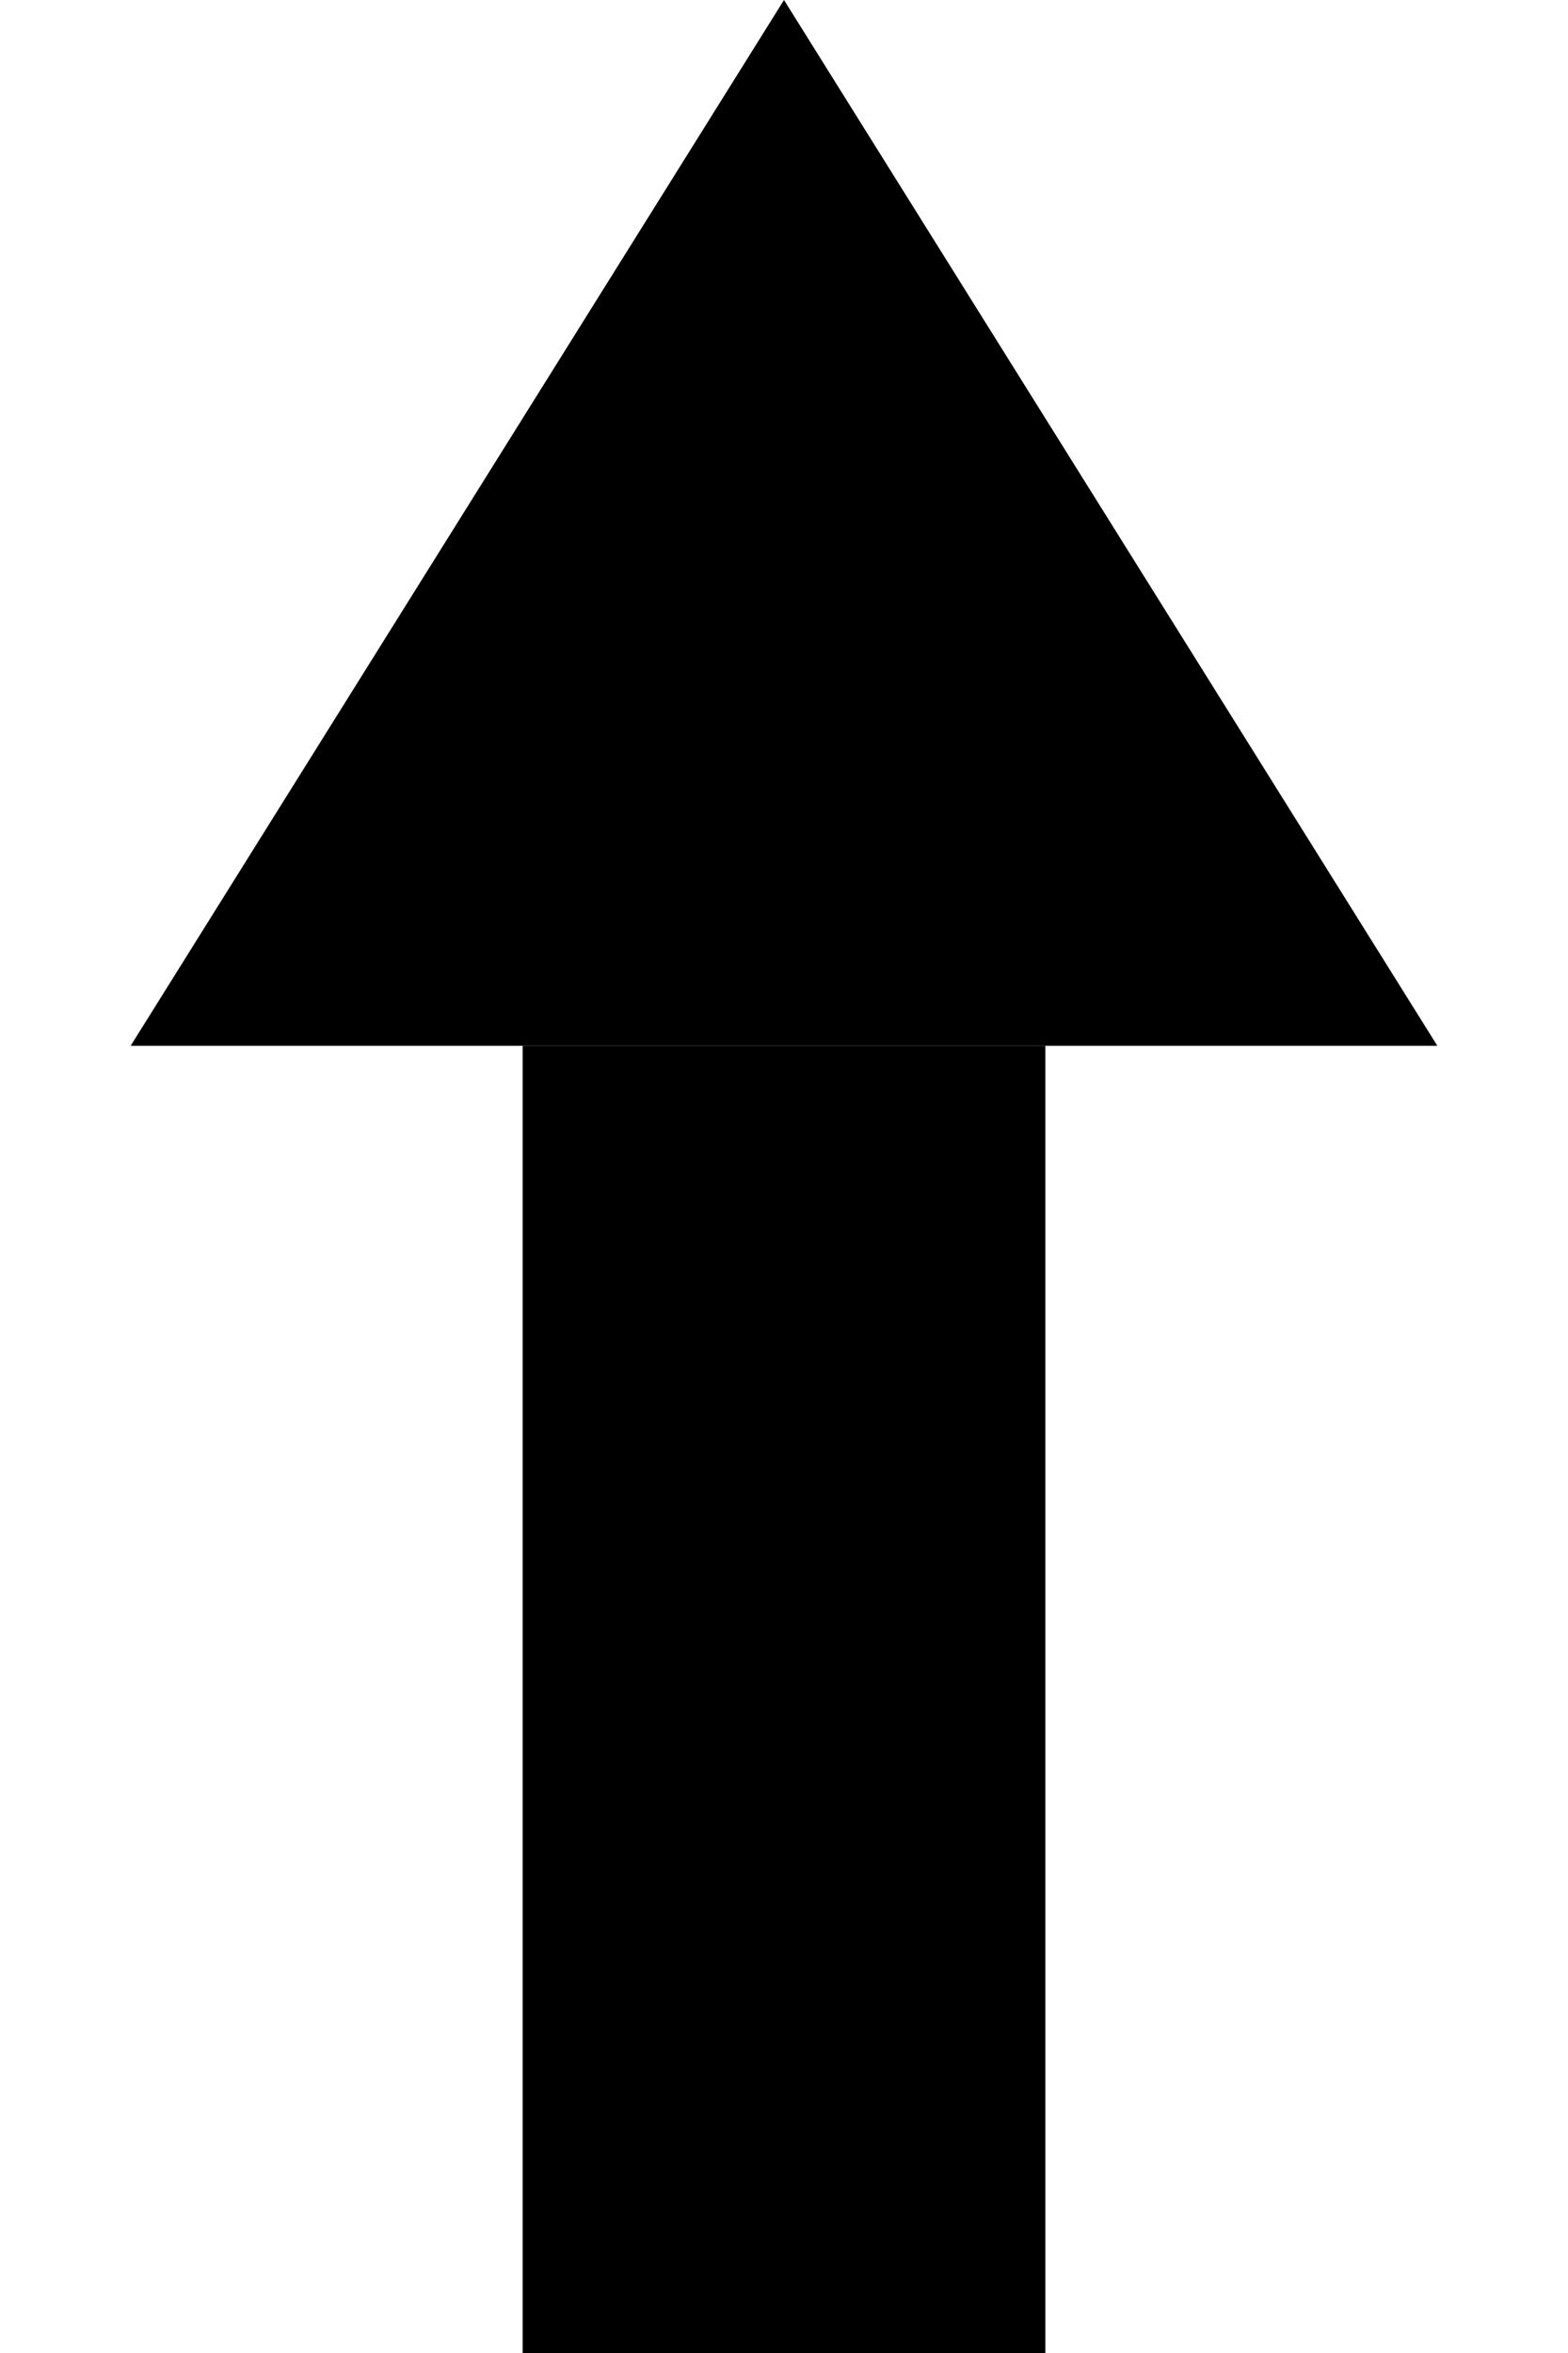 <svg width="6" height="9" viewBox="0 0 6 9" fill="none" xmlns="http://www.w3.org/2000/svg">
    <path d="M3 0L5.5 4H0.5L3 0Z" fill="currentColor"/>
    <rect x="2" y="4" width="2" height="5" fill="currentColor"/>
</svg>
